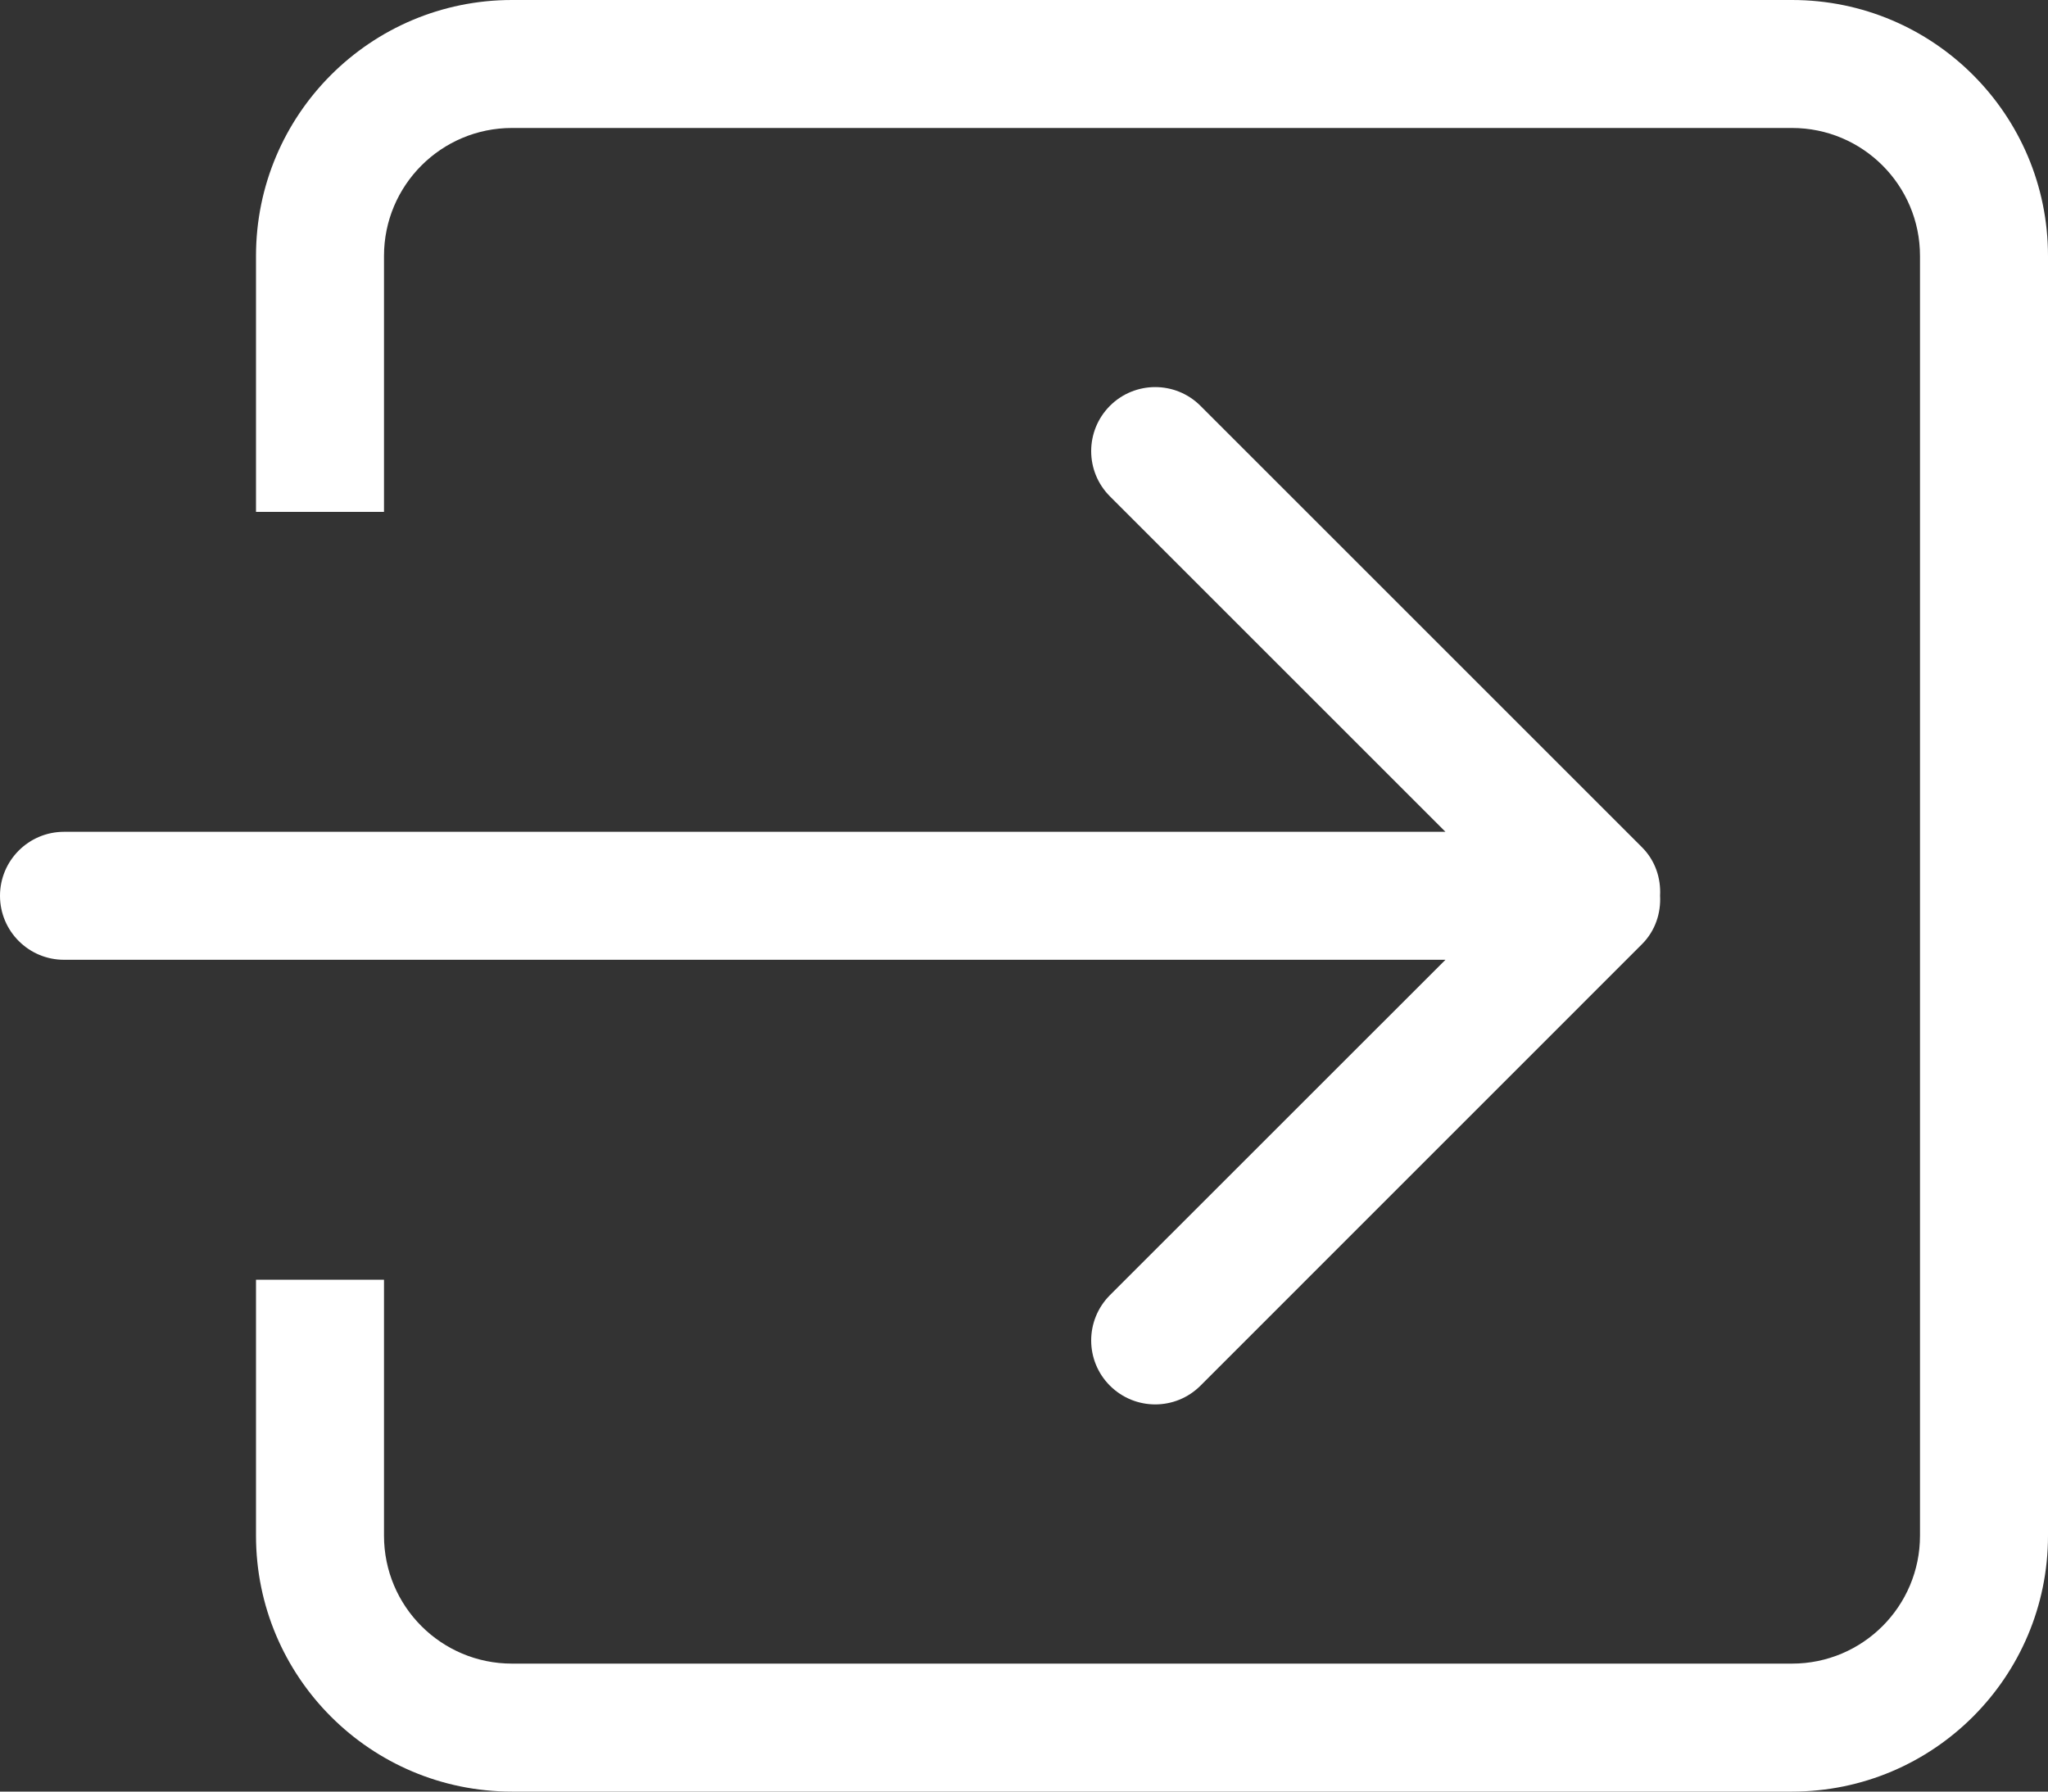 <?xml version="1.0" encoding="UTF-8"?>
<svg width="24px" height="21px" viewBox="0 0 24 21" version="1.1" xmlns="http://www.w3.org/2000/svg" xmlns:xlink="http://www.w3.org/1999/xlink">
    <rect x="0" y="0" width="24" height="21" fill="#333333" stroke="none"/>
    <!-- Generator: sketchtool 53.2 (72643) - https://sketchapp.com -->
    <title>3F4A37D4-FE3E-4B35-B701-85A2E89E1039</title>
    <desc>Created with sketchtool.</desc>
    <g id="Page-1" stroke="none" stroke-width="1" fill="none" fill-rule="evenodd">
        <g id="Login" transform="translate(-886, -688)" fill="#FFFFFF" fill-rule="nonzero">
            <g id="Group" transform="translate(793, 667)">
                <g id="login-square-arrow-button-outline-2" transform="translate(93, 21)">
                    <g id="login-square-arrow-button-outline">
                        <path d="M13.007,15.181 C12.714,15.475 12.714,15.949 13.007,16.242 C13.301,16.535 13.775,16.535 14.068,16.242 L19.242,11.067 C19.398,10.911 19.465,10.703 19.454,10.499 C19.465,10.294 19.398,10.087 19.242,9.931 L14.068,4.757 C13.775,4.464 13.3,4.464 13.007,4.757 C12.714,5.051 12.714,5.525 13.007,5.818 L16.939,9.75 L0.75,9.75 C0.336,9.75 0,10.086 0,10.5 C0,10.914 0.336,11.25 0.75,11.25 L16.939,11.25 L13.007,15.181 Z M21,0 L6,0 C4.343,0 3,1.343 3,3 L3,6 L4.5,6 L4.5,3 C4.5,2.172 5.171,1.5 6,1.5 L21,1.5 C21.829,1.5 22.5,2.172 22.5,3 L22.5,18 C22.5,18.828 21.829,19.5 21,19.5 L6,19.5 C5.171,19.5 4.5,18.829 4.5,18 L4.5,15 L3,15 L3,18 C3,19.657 4.343,21 6,21 L21,21 C22.657,21 24,19.657 24,18 L24,3 C24,1.343 22.657,0 21,0 Z" id="Shape"></path>
                    </g>
                </g>
            </g>
        </g>
    </g>
</svg>